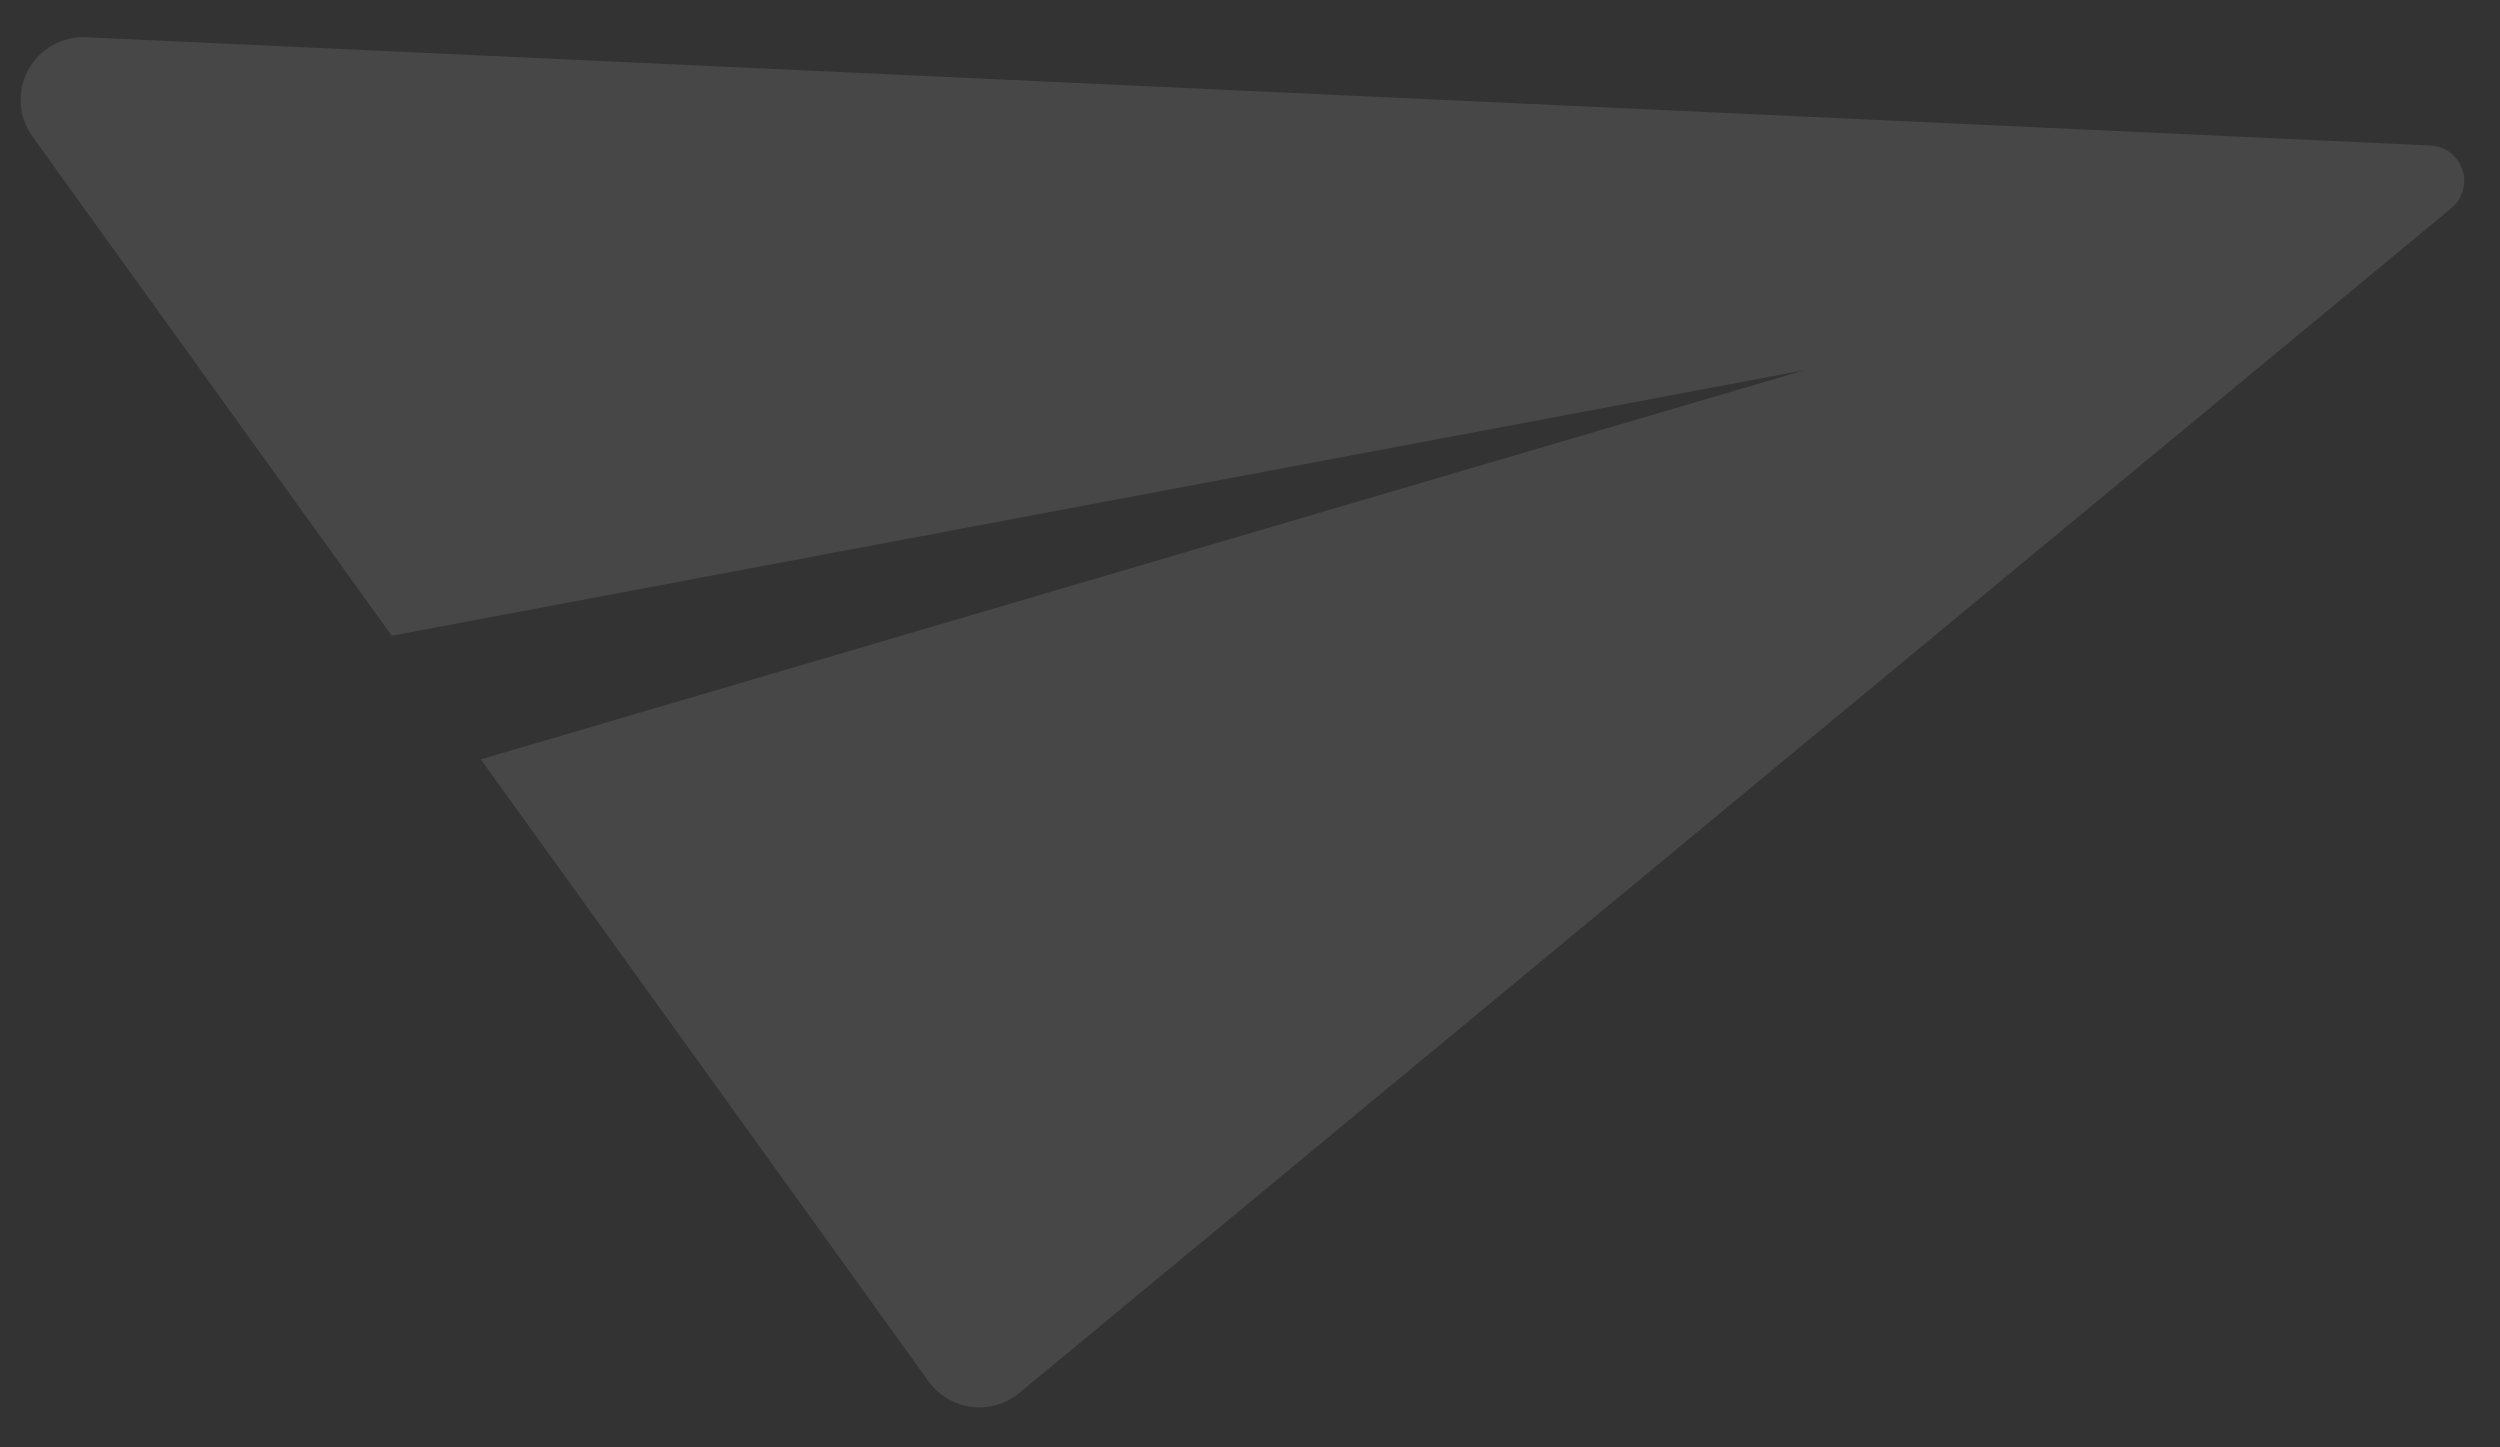 <svg width="57" height="33" viewBox="0 0 57 33" fill="none" xmlns="http://www.w3.org/2000/svg">
<rect x="0" y="0" width="57" height="33" fill="#333333" stroke="none"/>
<path d="M56.142 3.868C56.076 3.671 55.938 3.511 55.764 3.415C55.658 3.358 55.54 3.323 55.414 3.318L1.964 0.849C1.418 0.824 0.904 1.114 0.643 1.597C0.382 2.078 0.419 2.667 0.739 3.112L8.933 14.494L41.138 8.441L10.963 17.314L21.17 31.493C21.296 31.668 21.459 31.81 21.642 31.91C21.799 31.997 21.969 32.053 22.149 32.076C22.541 32.126 22.937 32.011 23.241 31.759L55.891 4.746C56.148 4.534 56.248 4.184 56.142 3.868Z" fill="white" fill-opacity="0.1"/>
</svg>
